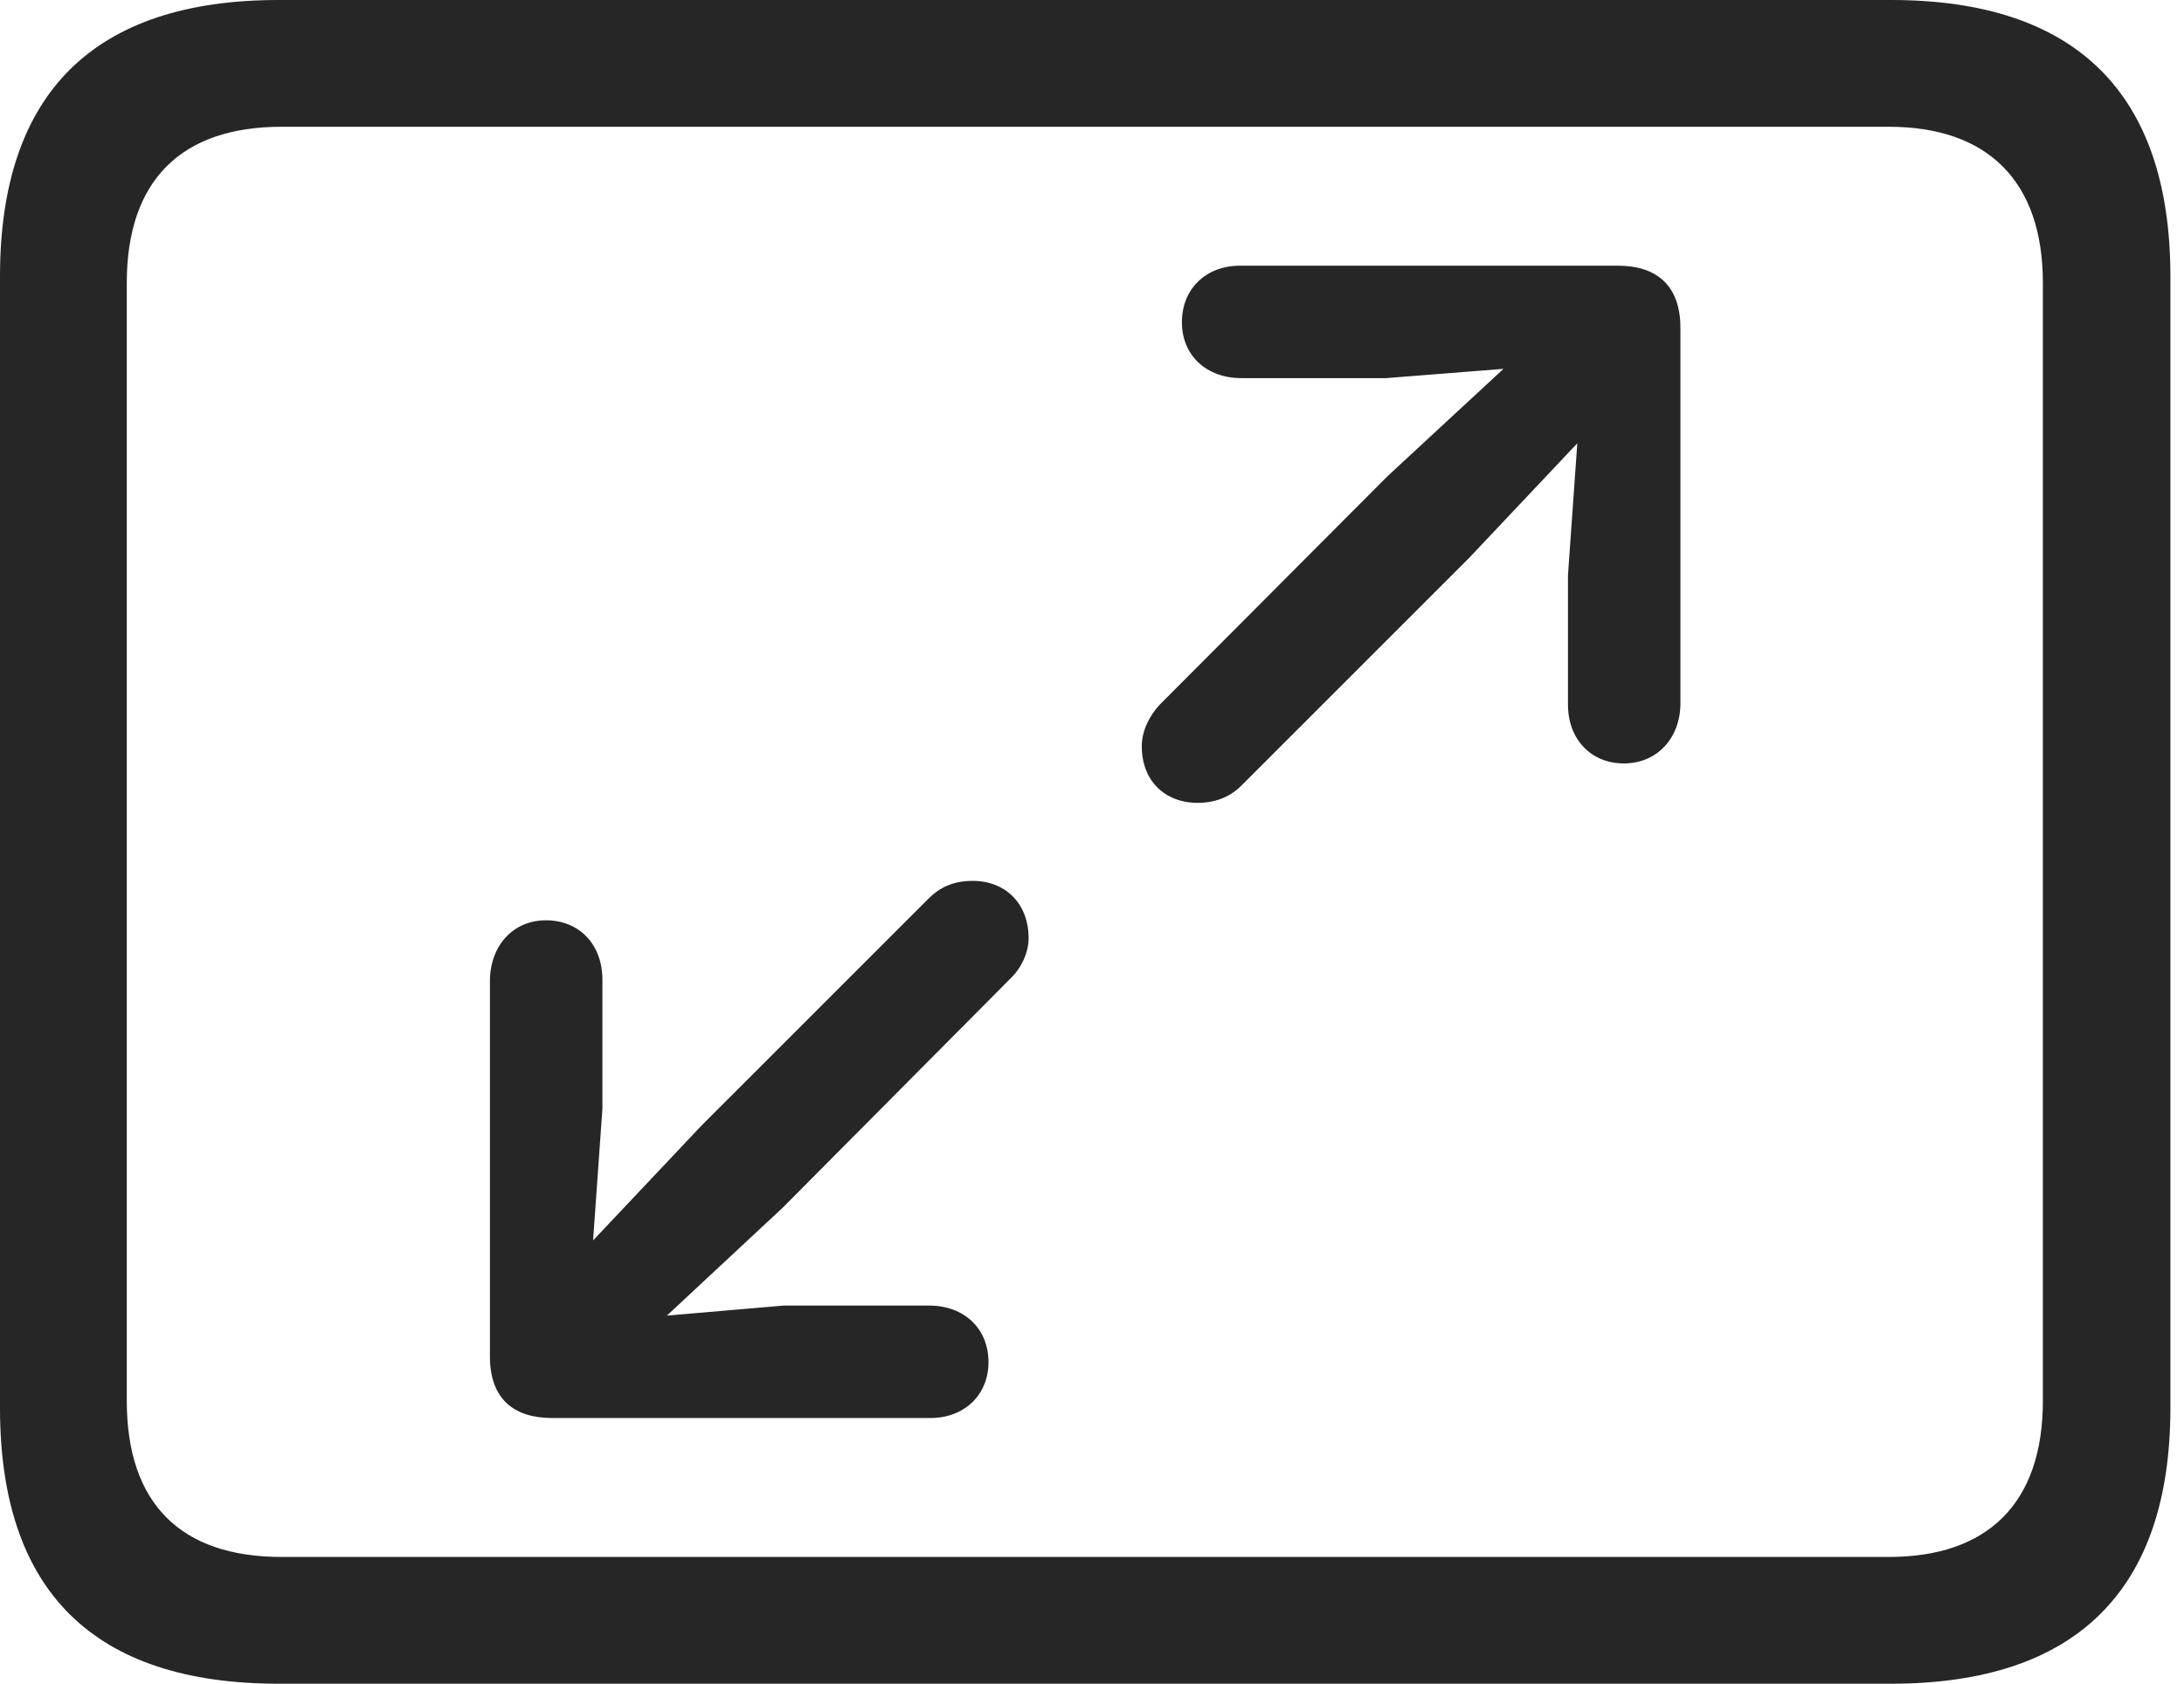 <?xml version="1.0" encoding="UTF-8"?>
<!--Generator: Apple Native CoreSVG 326-->
<!DOCTYPE svg
PUBLIC "-//W3C//DTD SVG 1.1//EN"
       "http://www.w3.org/Graphics/SVG/1.1/DTD/svg11.dtd">
<svg version="1.1" xmlns="http://www.w3.org/2000/svg" xmlns:xlink="http://www.w3.org/1999/xlink" viewBox="0 0 59.551 45.918">
 <g>
  <rect height="45.918" opacity="0" width="59.551" x="0" y="0"/>
  <path d="M7.598 45.918L51.562 45.918C56.621 45.918 59.18 43.359 59.18 38.398L59.18 7.539C59.18 2.559 56.621 0 51.562 0L7.598 0C2.559 0 0 2.539 0 7.539L0 38.398C0 43.398 2.559 45.918 7.598 45.918ZM7.676 42.461C4.941 42.461 3.457 41.016 3.457 38.203L3.457 7.715C3.457 4.922 4.941 3.457 7.676 3.457L51.504 3.457C54.18 3.457 55.703 4.922 55.703 7.715L55.703 38.203C55.703 41.016 54.18 42.461 51.504 42.461Z" fill="black" fill-opacity="0.85"/>
  <path d="M44.277 20.82C45.195 20.82 45.82 20.117 45.82 19.18L45.82 8.945C45.82 7.754 45.137 7.246 44.121 7.246L33.809 7.246C32.891 7.246 32.227 7.871 32.227 8.789C32.227 9.688 32.891 10.312 33.848 10.312L37.793 10.312L40.996 10.059L37.832 12.988L31.621 19.219C31.348 19.512 31.133 19.922 31.133 20.352C31.133 21.289 31.758 21.895 32.656 21.895C33.164 21.895 33.555 21.719 33.848 21.426L40.059 15.215L43.008 12.09L42.754 15.684L42.754 19.219C42.754 20.156 43.379 20.82 44.277 20.82ZM14.883 25.098C13.984 25.098 13.359 25.801 13.359 26.758L13.359 36.992C13.359 38.164 14.023 38.672 15.059 38.672L25.371 38.672C26.289 38.672 26.953 38.047 26.953 37.148C26.953 36.23 26.289 35.605 25.332 35.605L21.367 35.605L18.184 35.879L21.348 32.93L27.539 26.699C27.832 26.426 28.047 25.996 28.047 25.586C28.047 24.648 27.422 24.023 26.523 24.023C25.996 24.023 25.625 24.199 25.312 24.512L19.121 30.703L16.172 33.828L16.426 30.234L16.426 26.719C16.426 25.762 15.801 25.098 14.883 25.098Z" fill="black" fill-opacity="0.85"/>
 </g>
</svg>
